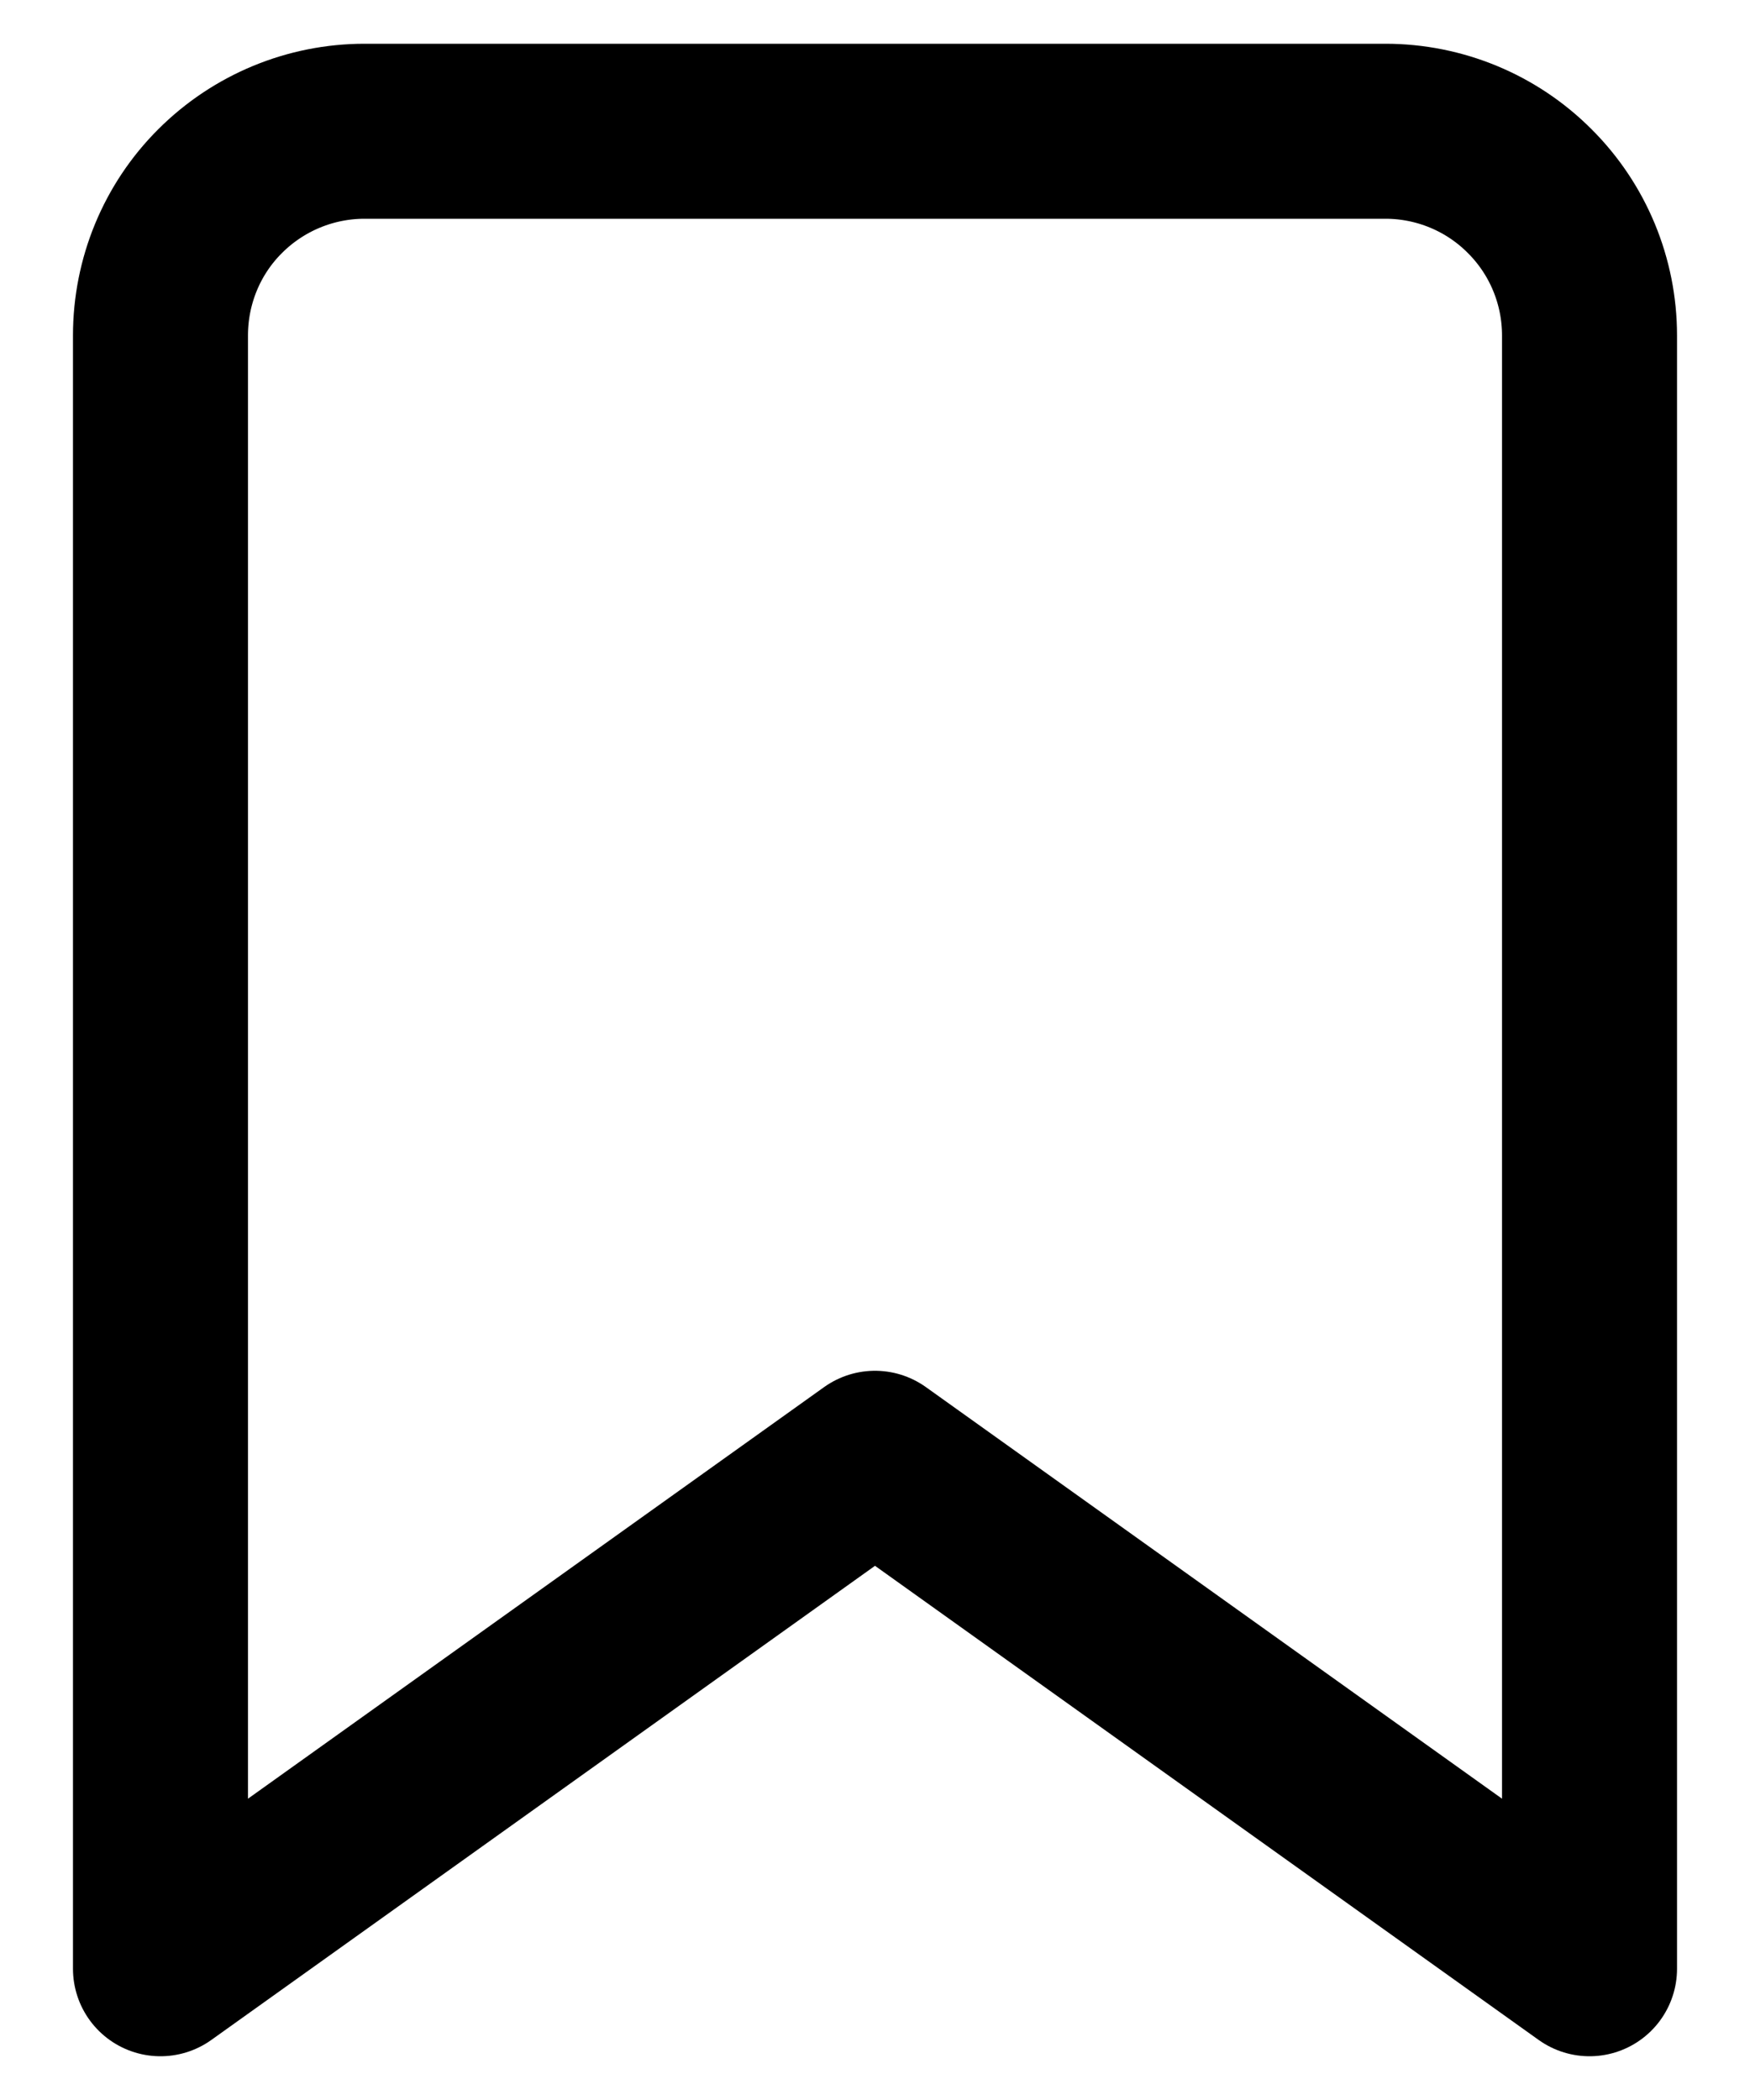 <svg width="10" height="12" viewBox="0 0 10 12" fill="none" xmlns="http://www.w3.org/2000/svg">
<path d="M9.083 11.25L5 8.333L0.917 11.25V1.917C0.917 1.607 1.039 1.31 1.258 1.092C1.477 0.873 1.774 0.75 2.083 0.75H7.917C8.226 0.75 8.523 0.873 8.741 1.092C8.96 1.31 9.083 1.607 9.083 1.917V11.25Z" stroke="black" stroke-linecap="round" stroke-linejoin="round"/>
</svg>
